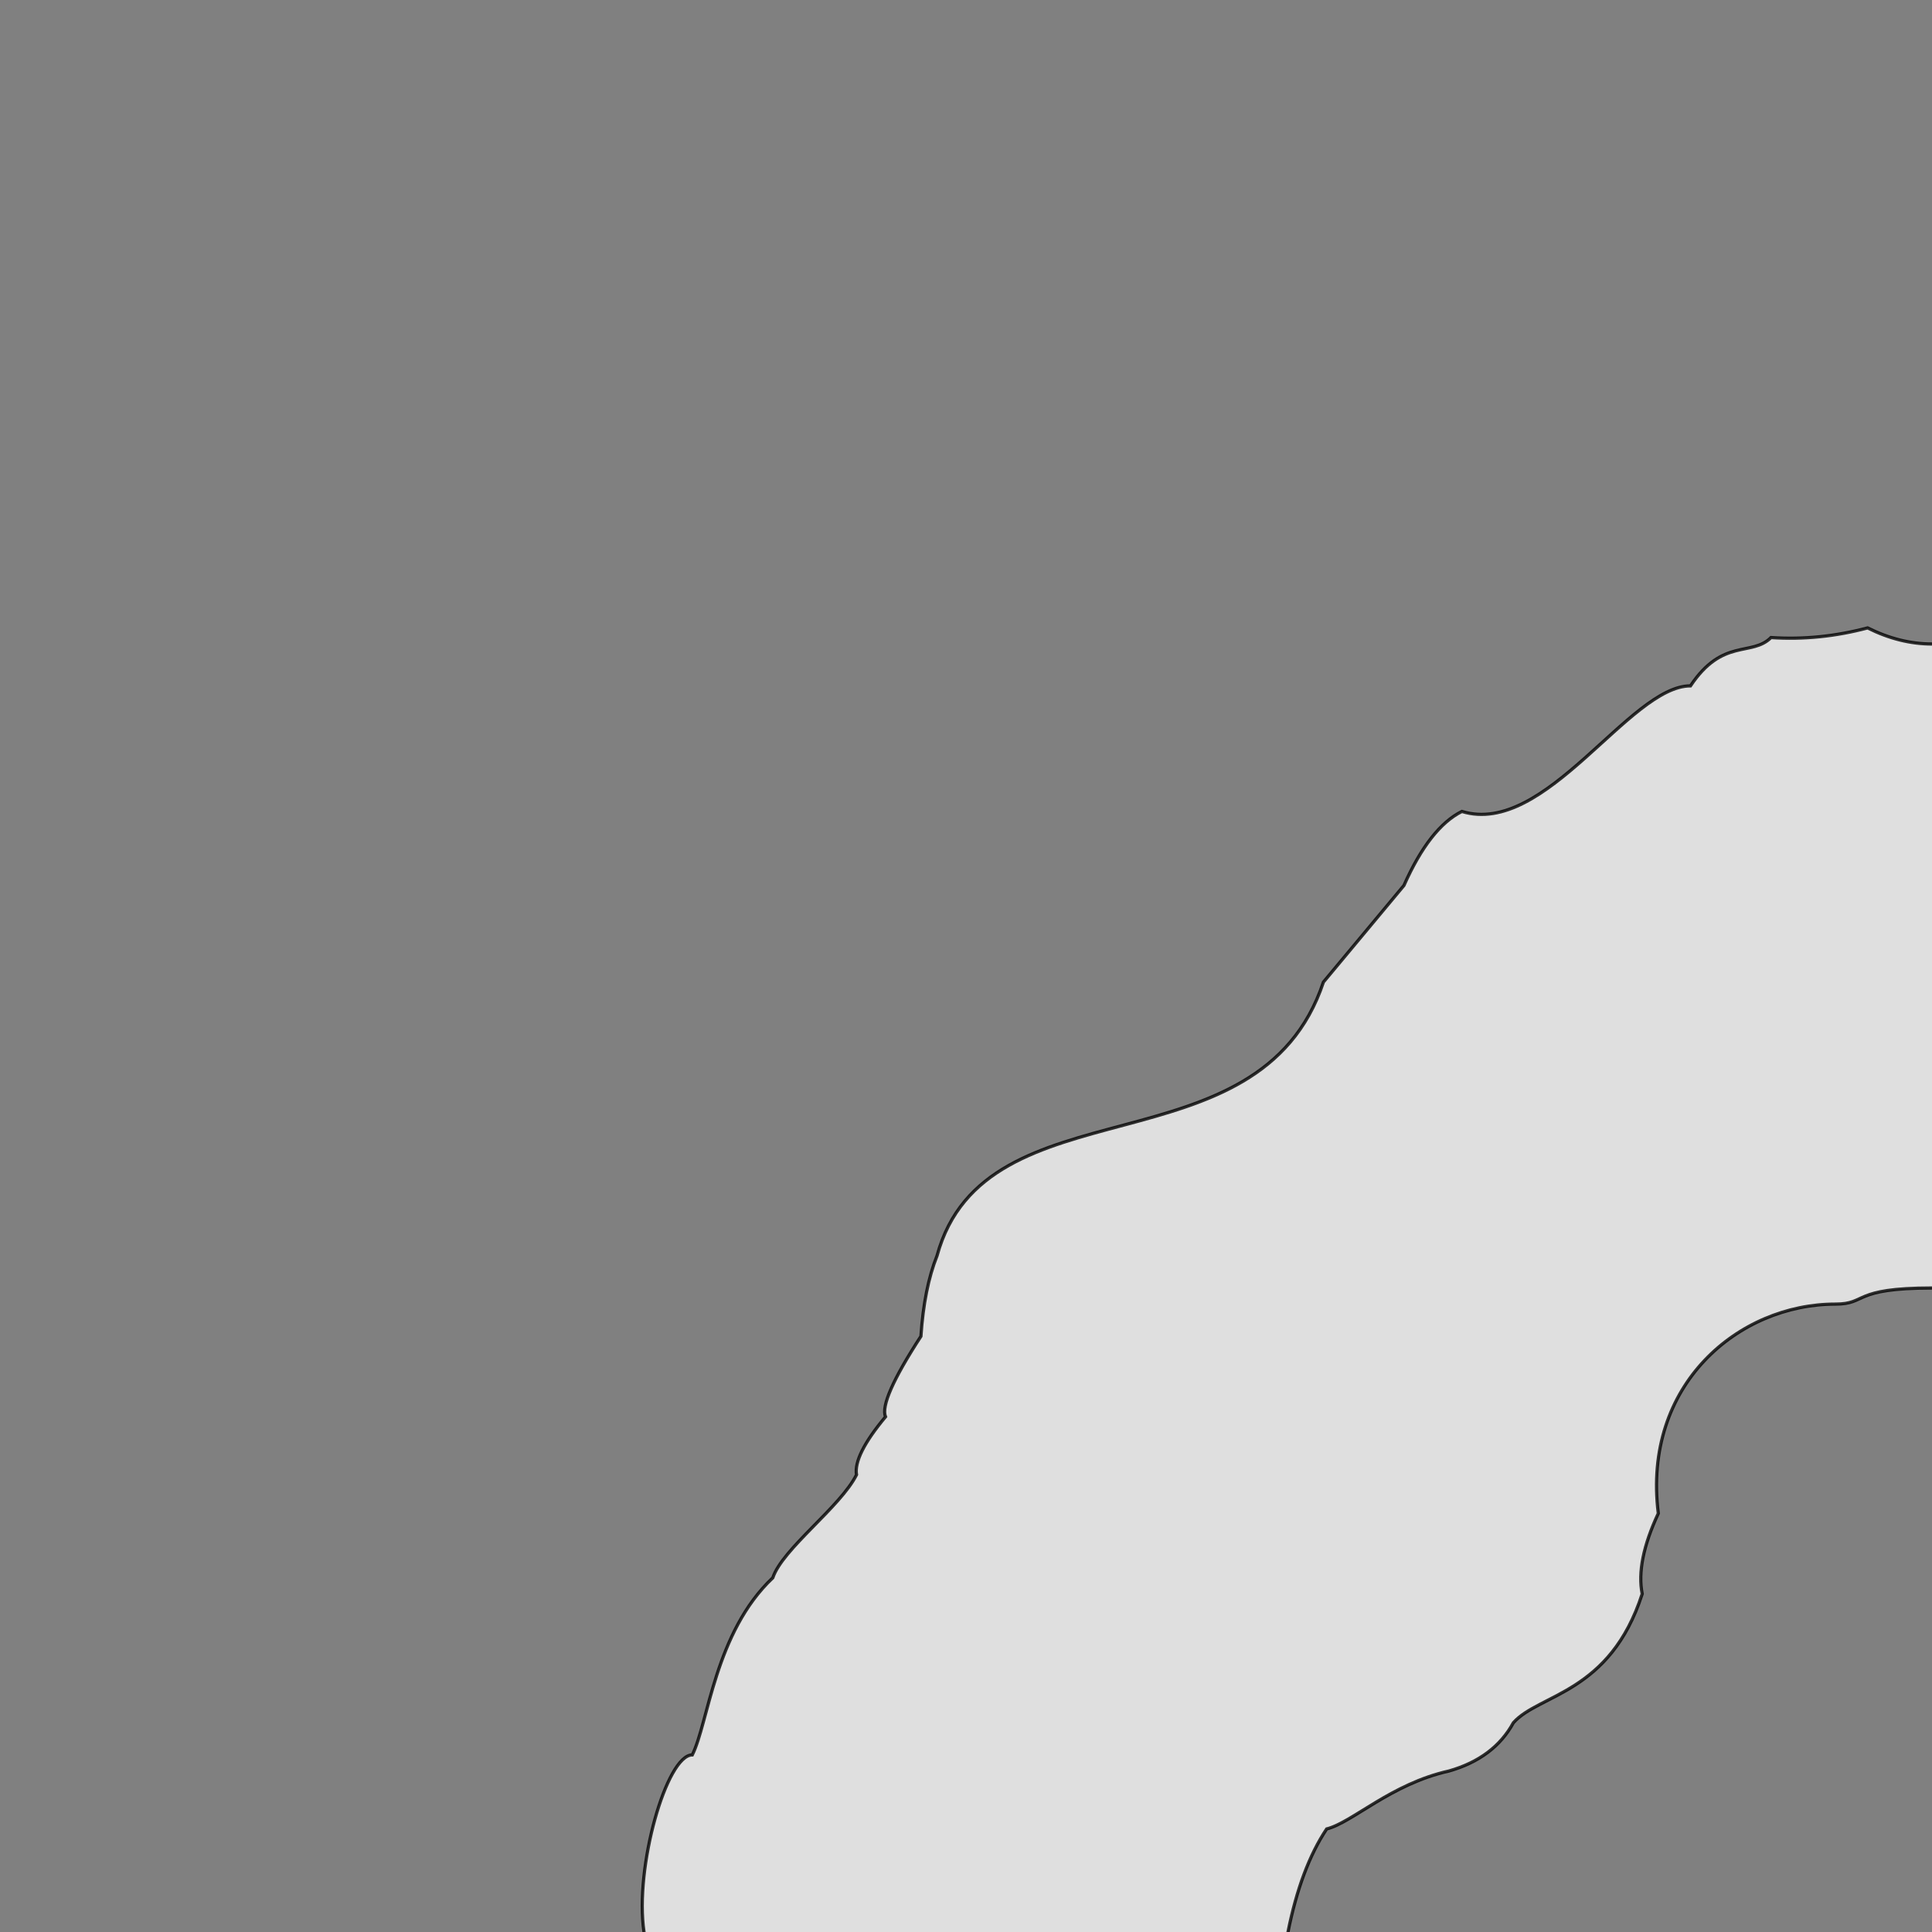 <svg xmlns="http://www.w3.org/2000/svg" viewBox="0 0 600 600">
	<rect x="0" y="0" width="600" height="600" fill="#808080" stroke="none"/>
	<path style="fill:white;fill-opacity:0.75;stroke:black;stroke-width:1px;stroke-opacity:0.8" d="M605,200 h-5 q-10,0 -20,-5 -15,4 -30,3 c-6,6 -15,0 -25,15 -19,0 -45,47 -71,39 q-10,5 -18,23 l-25,30 c-20,60 -105,30 -120,85 q-4,10 -5,25 -13,20 -11,25 -10,12 -9,18 c-5,10 -23,23 -26,32 -18,17 -20,45-25,55 -8,0 -18,35 -15,55 v5 h200 v-5 q4,-20 12,-32 c8,-2 20,-14 38,-18 q14,-4 20,-15 c8,-9 30,-9 40,-40 q-2,-10 5,-25 c-5,-40 25,-65 55,-65 10,0 5,-5 30,-5 h5 Z"/>
</svg>

